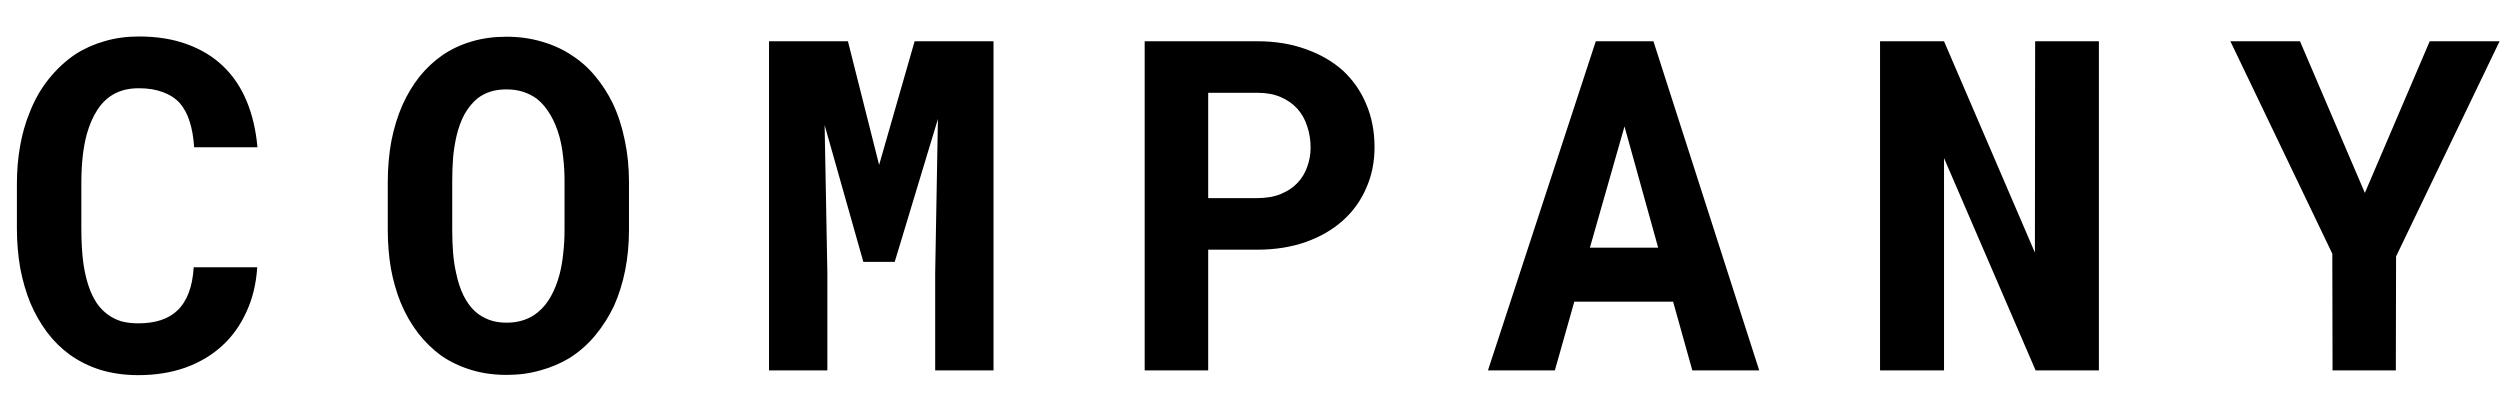 <svg width="54" height="9" viewBox="0 0 54 9" xmlns="http://www.w3.org/2000/svg">
<path d="M5.556 5.773H4.184C4.171 5.988 4.135 6.172 4.076 6.325C4.018 6.478 3.938 6.604 3.837 6.701C3.736 6.799 3.614 6.87 3.471 6.916C3.327 6.962 3.166 6.984 2.987 6.984C2.854 6.984 2.732 6.97 2.621 6.94C2.514 6.908 2.416 6.859 2.328 6.794C2.247 6.735 2.174 6.662 2.108 6.574C2.047 6.486 1.993 6.385 1.947 6.271C1.882 6.105 1.833 5.912 1.801 5.69C1.771 5.466 1.757 5.212 1.757 4.929V3.962C1.757 3.754 1.767 3.56 1.786 3.381C1.806 3.199 1.837 3.033 1.879 2.883C1.934 2.691 2.007 2.523 2.099 2.38C2.193 2.233 2.307 2.121 2.44 2.043C2.519 1.997 2.603 1.963 2.694 1.94C2.789 1.918 2.89 1.906 2.997 1.906C3.199 1.906 3.371 1.934 3.515 1.989C3.661 2.041 3.783 2.119 3.881 2.224C3.975 2.331 4.047 2.465 4.096 2.624C4.148 2.784 4.18 2.969 4.193 3.181H5.561C5.528 2.81 5.45 2.476 5.326 2.18C5.202 1.883 5.033 1.633 4.818 1.428C4.604 1.223 4.343 1.065 4.037 0.954C3.734 0.843 3.388 0.788 2.997 0.788C2.733 0.788 2.486 0.822 2.255 0.891C2.027 0.956 1.817 1.05 1.625 1.174C1.41 1.32 1.218 1.499 1.049 1.711C0.88 1.923 0.743 2.163 0.639 2.434C0.548 2.655 0.479 2.896 0.434 3.156C0.388 3.413 0.365 3.685 0.365 3.972V4.929C0.365 5.235 0.39 5.524 0.438 5.798C0.491 6.071 0.564 6.322 0.658 6.55C0.756 6.778 0.875 6.986 1.015 7.175C1.158 7.364 1.321 7.525 1.503 7.658C1.702 7.801 1.924 7.912 2.172 7.99C2.423 8.065 2.694 8.103 2.987 8.103C3.358 8.103 3.697 8.049 4.003 7.941C4.309 7.831 4.573 7.674 4.794 7.473C5.015 7.271 5.191 7.027 5.321 6.74C5.455 6.454 5.533 6.132 5.556 5.773ZM13.586 4.968V3.933C13.586 3.61 13.555 3.306 13.493 3.02C13.435 2.733 13.348 2.469 13.234 2.229C13.13 2.017 13.005 1.823 12.858 1.647C12.715 1.472 12.547 1.322 12.355 1.198C12.163 1.068 11.947 0.969 11.706 0.9C11.468 0.829 11.213 0.793 10.94 0.793C10.669 0.793 10.419 0.827 10.188 0.896C9.956 0.964 9.748 1.062 9.562 1.188C9.374 1.319 9.206 1.475 9.06 1.657C8.916 1.84 8.794 2.043 8.693 2.268C8.589 2.505 8.509 2.764 8.454 3.044C8.402 3.324 8.376 3.62 8.376 3.933V4.968C8.376 5.261 8.399 5.539 8.444 5.803C8.493 6.066 8.563 6.311 8.654 6.535C8.755 6.779 8.881 6.999 9.03 7.194C9.18 7.386 9.349 7.551 9.538 7.688C9.73 7.818 9.943 7.919 10.178 7.99C10.412 8.062 10.668 8.098 10.944 8.098C11.205 8.098 11.447 8.065 11.672 8C11.9 7.938 12.108 7.85 12.297 7.736C12.505 7.606 12.691 7.443 12.854 7.248C13.016 7.053 13.153 6.838 13.264 6.604C13.368 6.369 13.448 6.115 13.503 5.842C13.558 5.565 13.586 5.274 13.586 4.968ZM12.194 3.923V4.968C12.194 5.144 12.185 5.313 12.165 5.476C12.149 5.638 12.123 5.788 12.087 5.925C12.041 6.101 11.979 6.258 11.901 6.398C11.826 6.535 11.734 6.649 11.623 6.74C11.535 6.815 11.434 6.872 11.32 6.911C11.206 6.95 11.081 6.97 10.944 6.97C10.801 6.97 10.672 6.949 10.559 6.906C10.448 6.864 10.349 6.804 10.261 6.726C10.166 6.638 10.083 6.524 10.012 6.384C9.943 6.241 9.891 6.083 9.855 5.91C9.823 5.773 9.8 5.625 9.787 5.466C9.774 5.306 9.768 5.14 9.768 4.968V3.923C9.768 3.741 9.774 3.566 9.787 3.4C9.803 3.234 9.828 3.081 9.86 2.941C9.903 2.759 9.961 2.6 10.036 2.463C10.114 2.326 10.209 2.212 10.319 2.121C10.401 2.059 10.492 2.012 10.593 1.979C10.697 1.947 10.812 1.931 10.94 1.931C11.073 1.931 11.193 1.949 11.301 1.984C11.412 2.02 11.511 2.071 11.599 2.136C11.709 2.224 11.805 2.338 11.887 2.478C11.968 2.614 12.033 2.771 12.082 2.946C12.121 3.086 12.149 3.239 12.165 3.405C12.185 3.568 12.194 3.741 12.194 3.923ZM18.315 0.891H16.611V8H17.871V5.896L17.812 2.702L18.648 5.656H19.326L20.259 2.57L20.2 5.896V8H21.46V0.891H19.756L18.989 3.562L18.315 0.891ZM26.097 5.393H27.156C27.544 5.393 27.894 5.337 28.206 5.227C28.519 5.116 28.785 4.961 29.007 4.763C29.225 4.567 29.393 4.335 29.51 4.064C29.63 3.794 29.69 3.5 29.69 3.181C29.69 2.839 29.63 2.528 29.51 2.248C29.393 1.968 29.225 1.727 29.007 1.525C28.785 1.327 28.519 1.172 28.206 1.062C27.894 0.948 27.544 0.891 27.156 0.891H24.725V8H26.097V5.393ZM26.097 4.279V2.004H27.156C27.352 2.004 27.521 2.035 27.664 2.097C27.807 2.159 27.928 2.243 28.025 2.351C28.12 2.458 28.19 2.583 28.235 2.727C28.284 2.87 28.309 3.024 28.309 3.19C28.309 3.334 28.284 3.472 28.235 3.605C28.19 3.736 28.12 3.851 28.025 3.952C27.928 4.053 27.807 4.133 27.664 4.191C27.521 4.25 27.352 4.279 27.156 4.279H26.097ZM36.139 6.516L36.554 8H37.999L35.714 0.891H34.469L32.14 8H33.585L34.005 6.516H36.139ZM34.342 5.349L35.089 2.731L35.816 5.349H34.342ZM45.336 8V0.891H43.959L43.954 5.456L41.991 0.891H40.609V8H41.991V3.415L43.969 8H45.336ZM51.081 4.167L49.68 0.891H48.176L50.378 5.48L50.383 8H51.75L51.755 5.539L53.991 0.891H52.482L51.081 4.167Z"/>
</svg>
